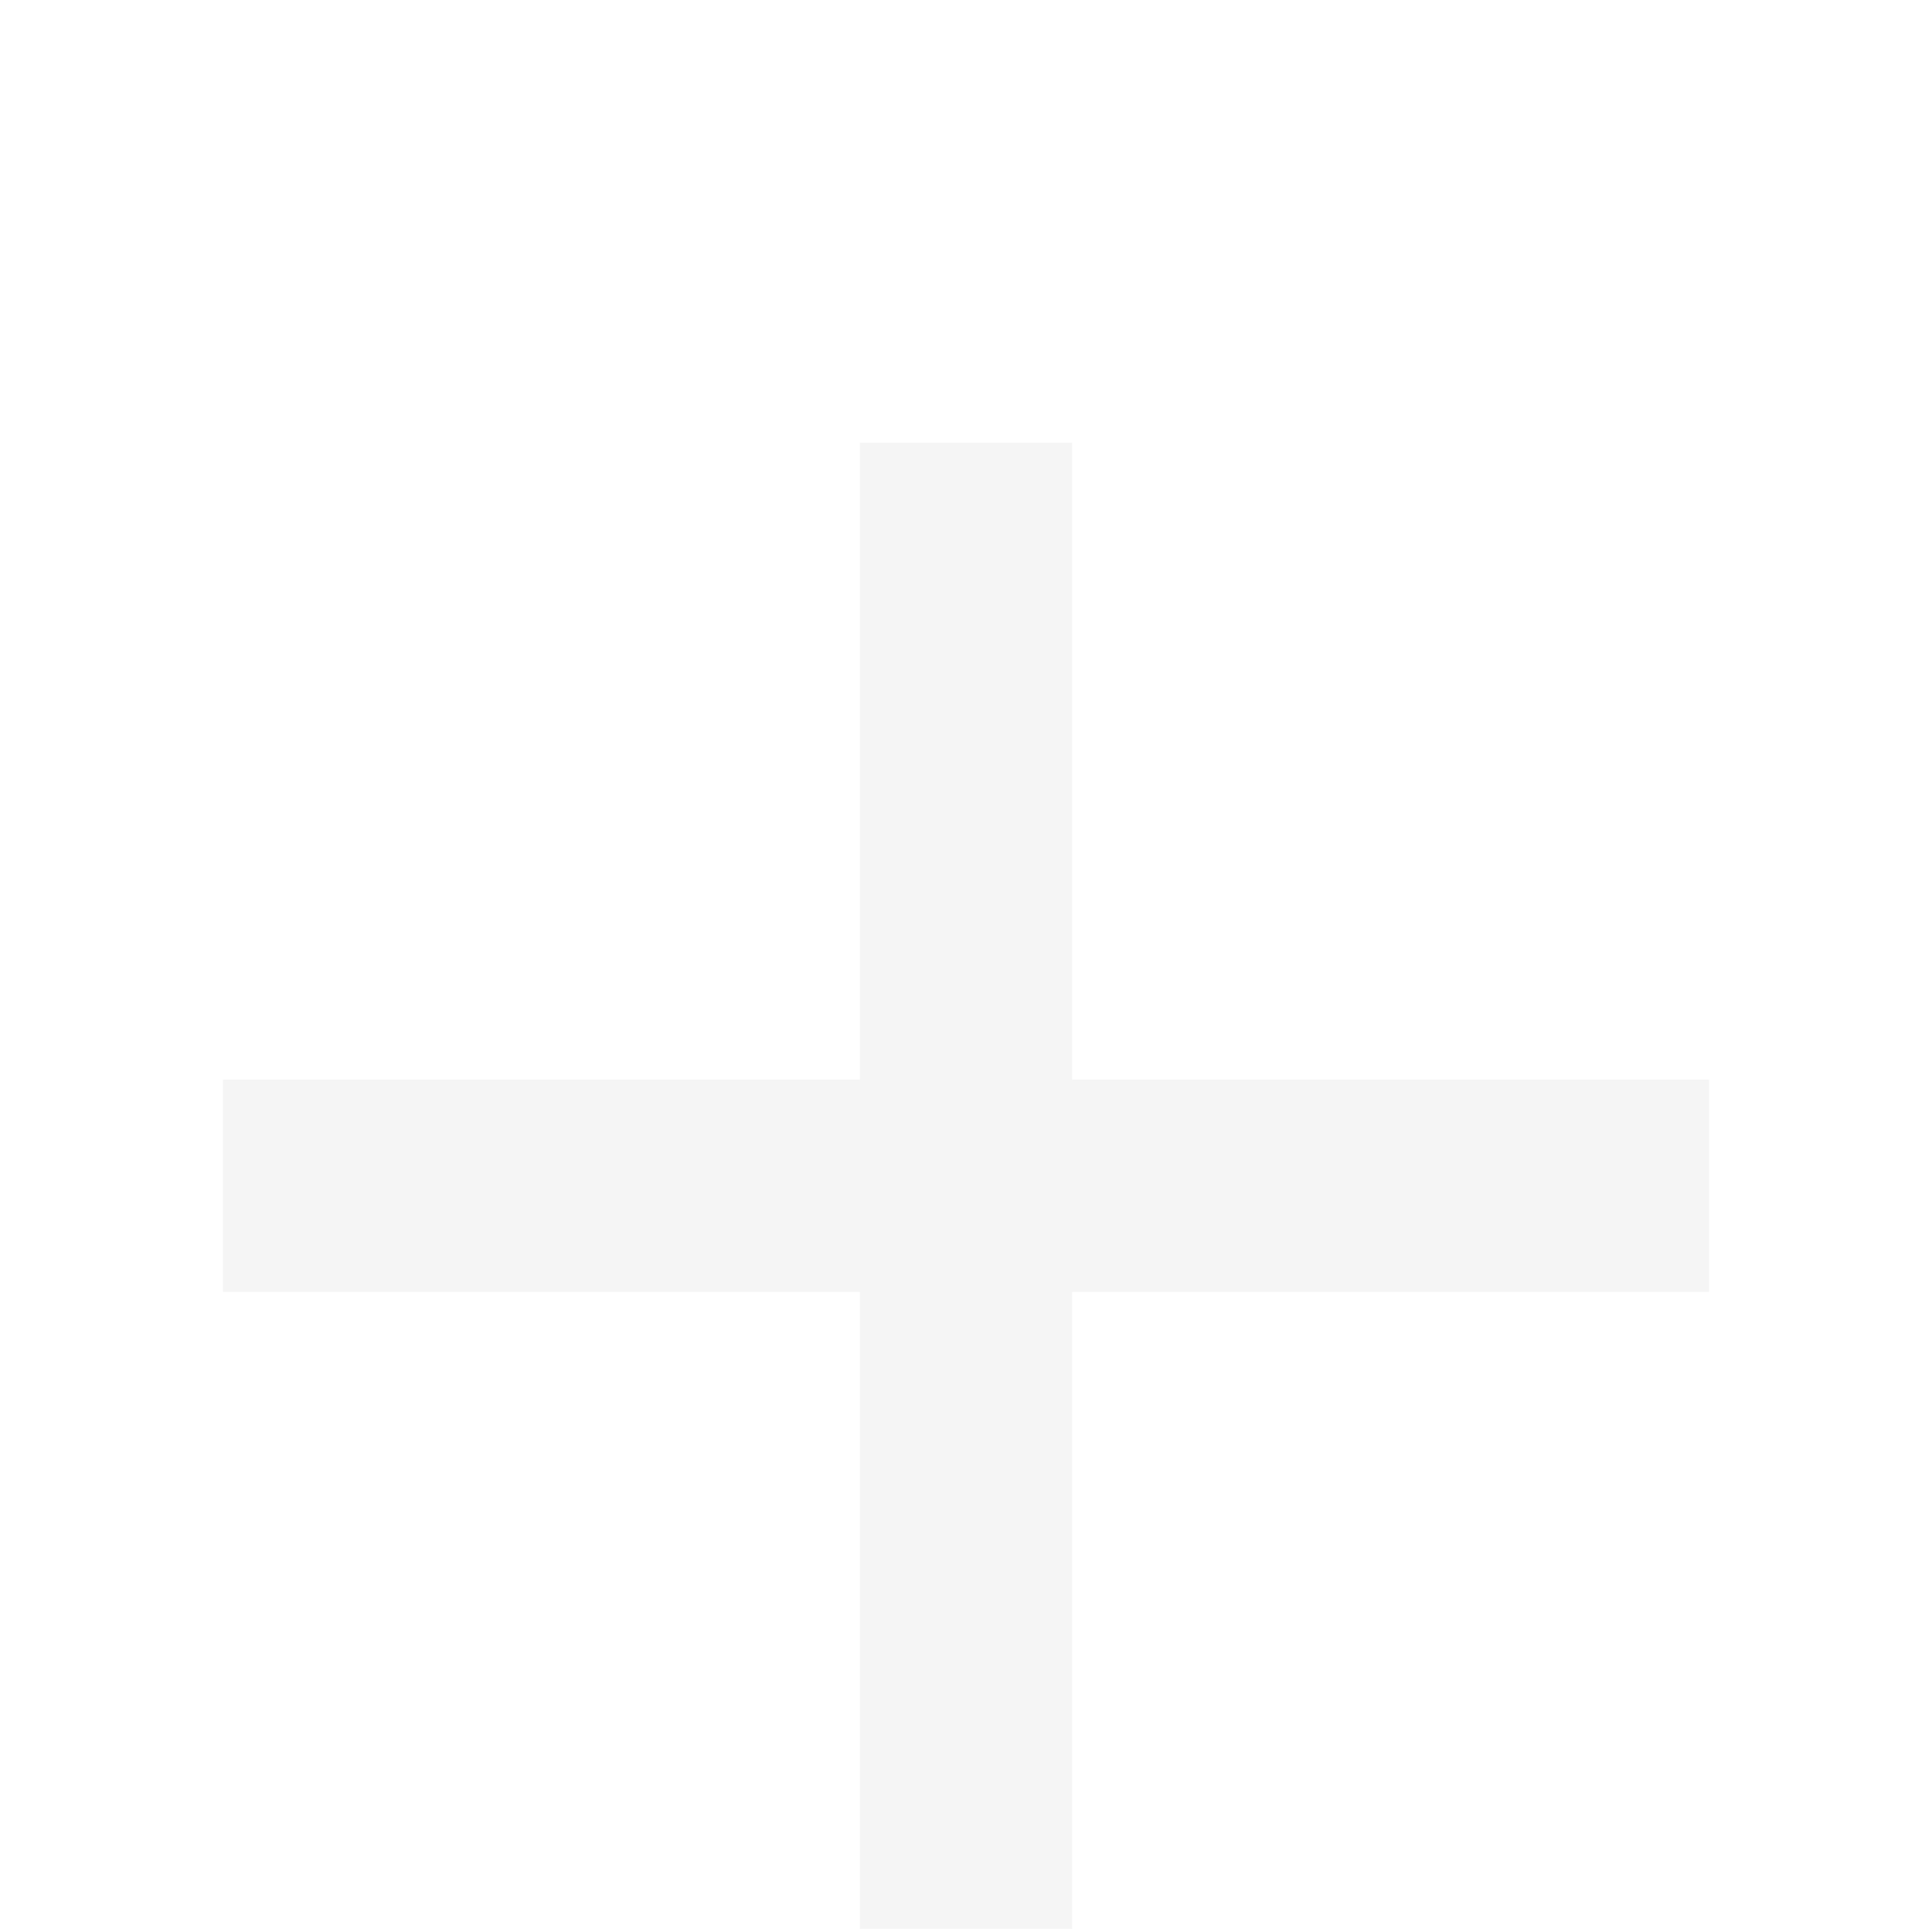<svg width="33" height="33" viewBox="0 0 33 33" fill="none" xmlns="http://www.w3.org/2000/svg">
<g filter="url(#filter0_i_1216:12725)">
<path d="M29.192 18.313L18.313 18.313L18.313 29.192H14.687L14.687 18.313H3.808V14.687L14.687 14.687L14.687 3.808L18.313 3.808V14.687L29.192 14.687V18.313Z" fill="#F5F5F5"/>
</g>
<defs>
<filter id="filter0_i_1216:12725" x="0" y="0" width="33" height="36.753" filterUnits="userSpaceOnUse" color-interpolation-filters="sRGB">
<feFlood flood-opacity="0" result="BackgroundImageFix"/>
<feBlend mode="normal" in="SourceGraphic" in2="BackgroundImageFix" result="shape"/>
<feColorMatrix in="SourceAlpha" type="matrix" values="0 0 0 0 0 0 0 0 0 0 0 0 0 0 0 0 0 0 127 0" result="hardAlpha"/>
<feOffset dy="3.753"/>
<feGaussianBlur stdDeviation="1.877"/>
<feComposite in2="hardAlpha" operator="arithmetic" k2="-1" k3="1"/>
<feColorMatrix type="matrix" values="0 0 0 0 0 0 0 0 0 0 0 0 0 0 0 0 0 0 0.25 0"/>
<feBlend mode="normal" in2="shape" result="effect1_innerShadow_1216:12725"/>
</filter>
</defs>
</svg>
